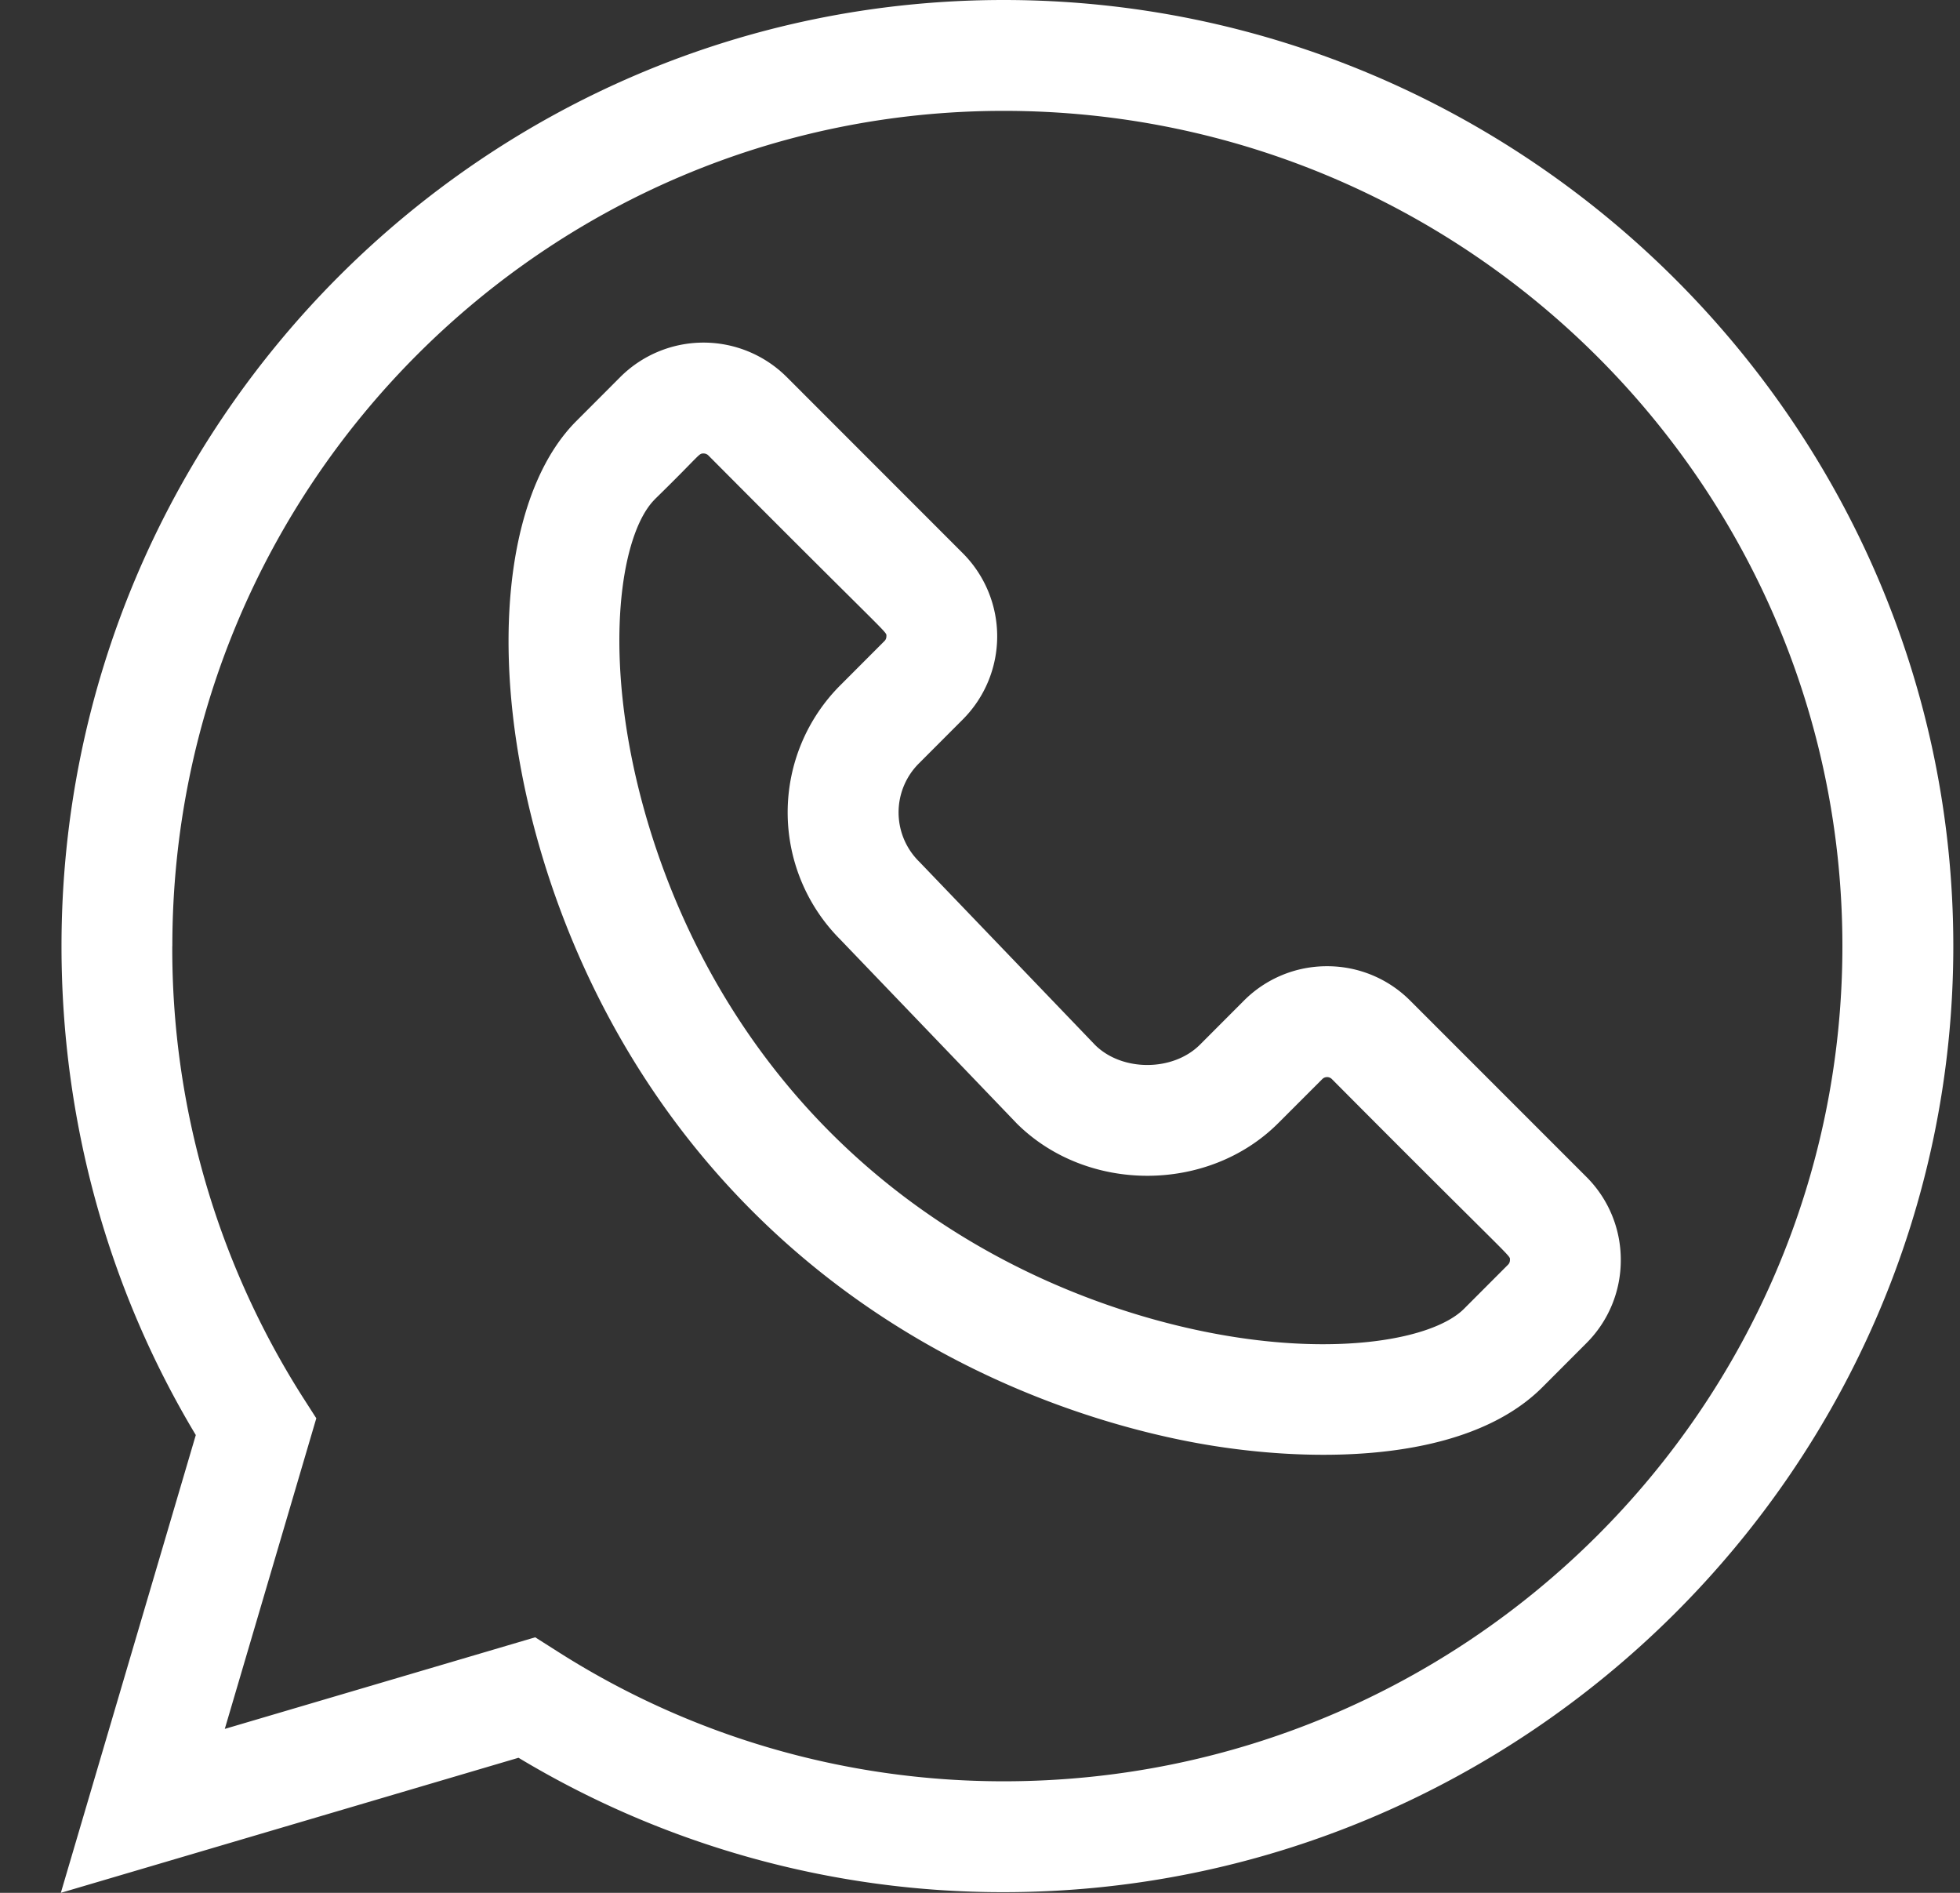 <svg width="29" height="28" viewBox="0 0 29 28" fill="none" xmlns="http://www.w3.org/2000/svg"><rect x="0" y="0" width="29" height="28" fill="#333333" stroke="none"/><g clip-path="url(#a)" fill="#fff"><path d="M7.672 26.002a13.898 13.898 0 0 0 7.179 1.988c7.7 0 14.05-6.284 14.05-13.995C28.9 6.293 22.56 0 14.85 0 7.164 0 .91 6.278.91 13.995c0 2.575.686 5.068 1.987 7.233L.9 28l6.772-1.998zM2.55 13.995c0-6.813 5.518-12.355 12.3-12.355 6.843 0 12.41 5.542 12.41 12.355 0 6.813-5.567 12.355-12.41 12.355-2.354 0-4.642-.667-6.616-1.93l-.315-.2-4.593 1.355L4.68 20.98l-.202-.315a12.353 12.353 0 0 1-1.929-6.671z"/><path d="M7.716 11.416c.27 1.423 1.075 4.16 3.416 6.5 2.34 2.341 5.077 3.146 6.5 3.416 1.629.31 4.02.357 5.188-.81l.651-.652a1.73 1.73 0 0 0 .51-1.231 1.73 1.73 0 0 0-.51-1.231l-2.605-2.605a1.73 1.73 0 0 0-1.23-.51 1.73 1.73 0 0 0-1.232.51l-.65.651c-.399.398-1.15.4-1.55.005l-2.598-2.707-.012-.012a1.023 1.023 0 0 1 0-1.445l.65-.651a1.74 1.74 0 0 0 0-2.462L11.64 5.577a1.743 1.743 0 0 0-2.462 0l-.65.651c-.933.933-1.244 2.92-.812 5.188zm1.97-4.028c.684-.668.648-.68.723-.68a.1.1 0 0 1 .072.029c2.744 2.759 2.634 2.597 2.634 2.676 0 .027-.01.052-.03.071l-.65.651a2.66 2.66 0 0 0-.007 3.758l2.6 2.709.011.012c1.037 1.037 2.833 1.04 3.874 0l.651-.651a.1.1 0 0 1 .143 0c2.744 2.759 2.634 2.597 2.634 2.676 0 .028-.01.052-.03.071l-.65.651c-.447.447-1.869.714-3.723.36-1.237-.235-3.616-.934-5.646-2.964s-2.73-4.41-2.965-5.647c-.353-1.854-.086-3.276.36-3.722z"/></g><defs><clipPath id="a"><path fill="#fff" transform="translate(.9)" d="M0 0h28v28H0z"/></clipPath></defs></svg>